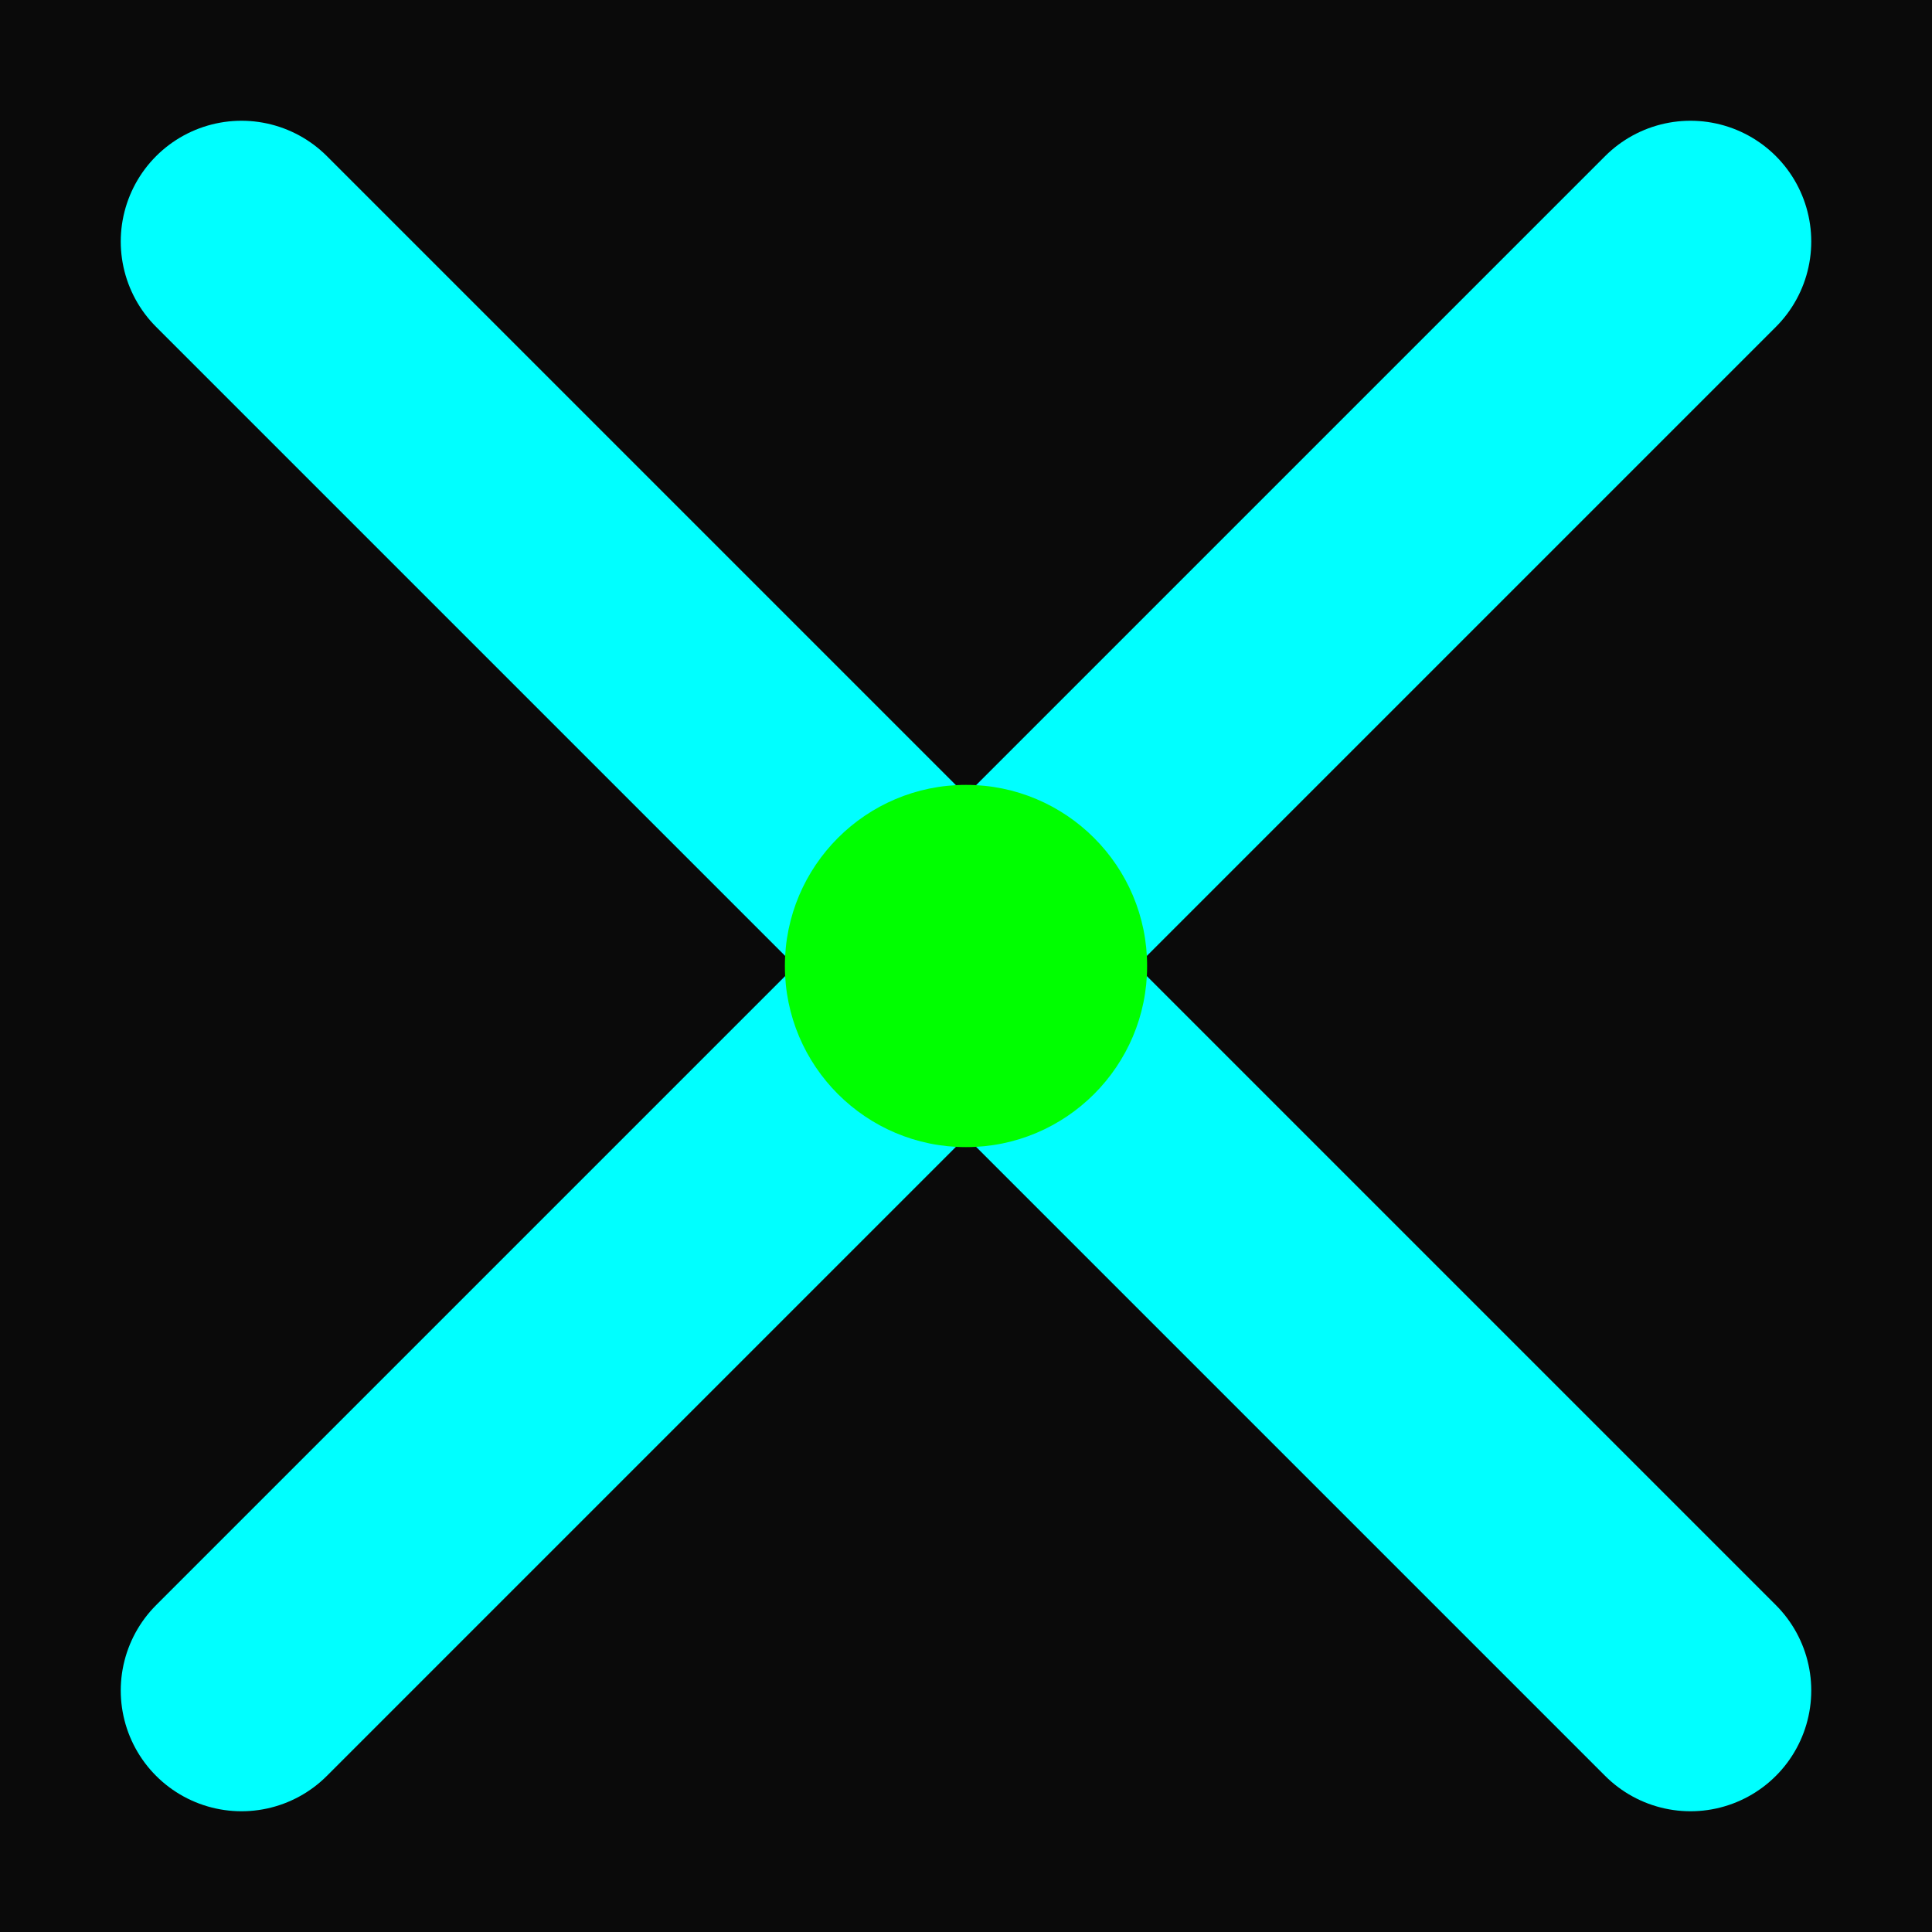<svg xmlns="http://www.w3.org/2000/svg" viewBox="0 0 16 16" fill="none">
  <!-- Background -->
  <rect width="16" height="16" fill="#0a0a0a"/>
  
  <!-- Ultra Simplified X -->
  <path d="M2 2 L14 14 M14 2 L2 14" stroke="#00ffff" stroke-width="2" stroke-linecap="round"/>
  
  <!-- Center dot -->
  <circle cx="8" cy="8" r="1.5" fill="#00ff00"/>
</svg>